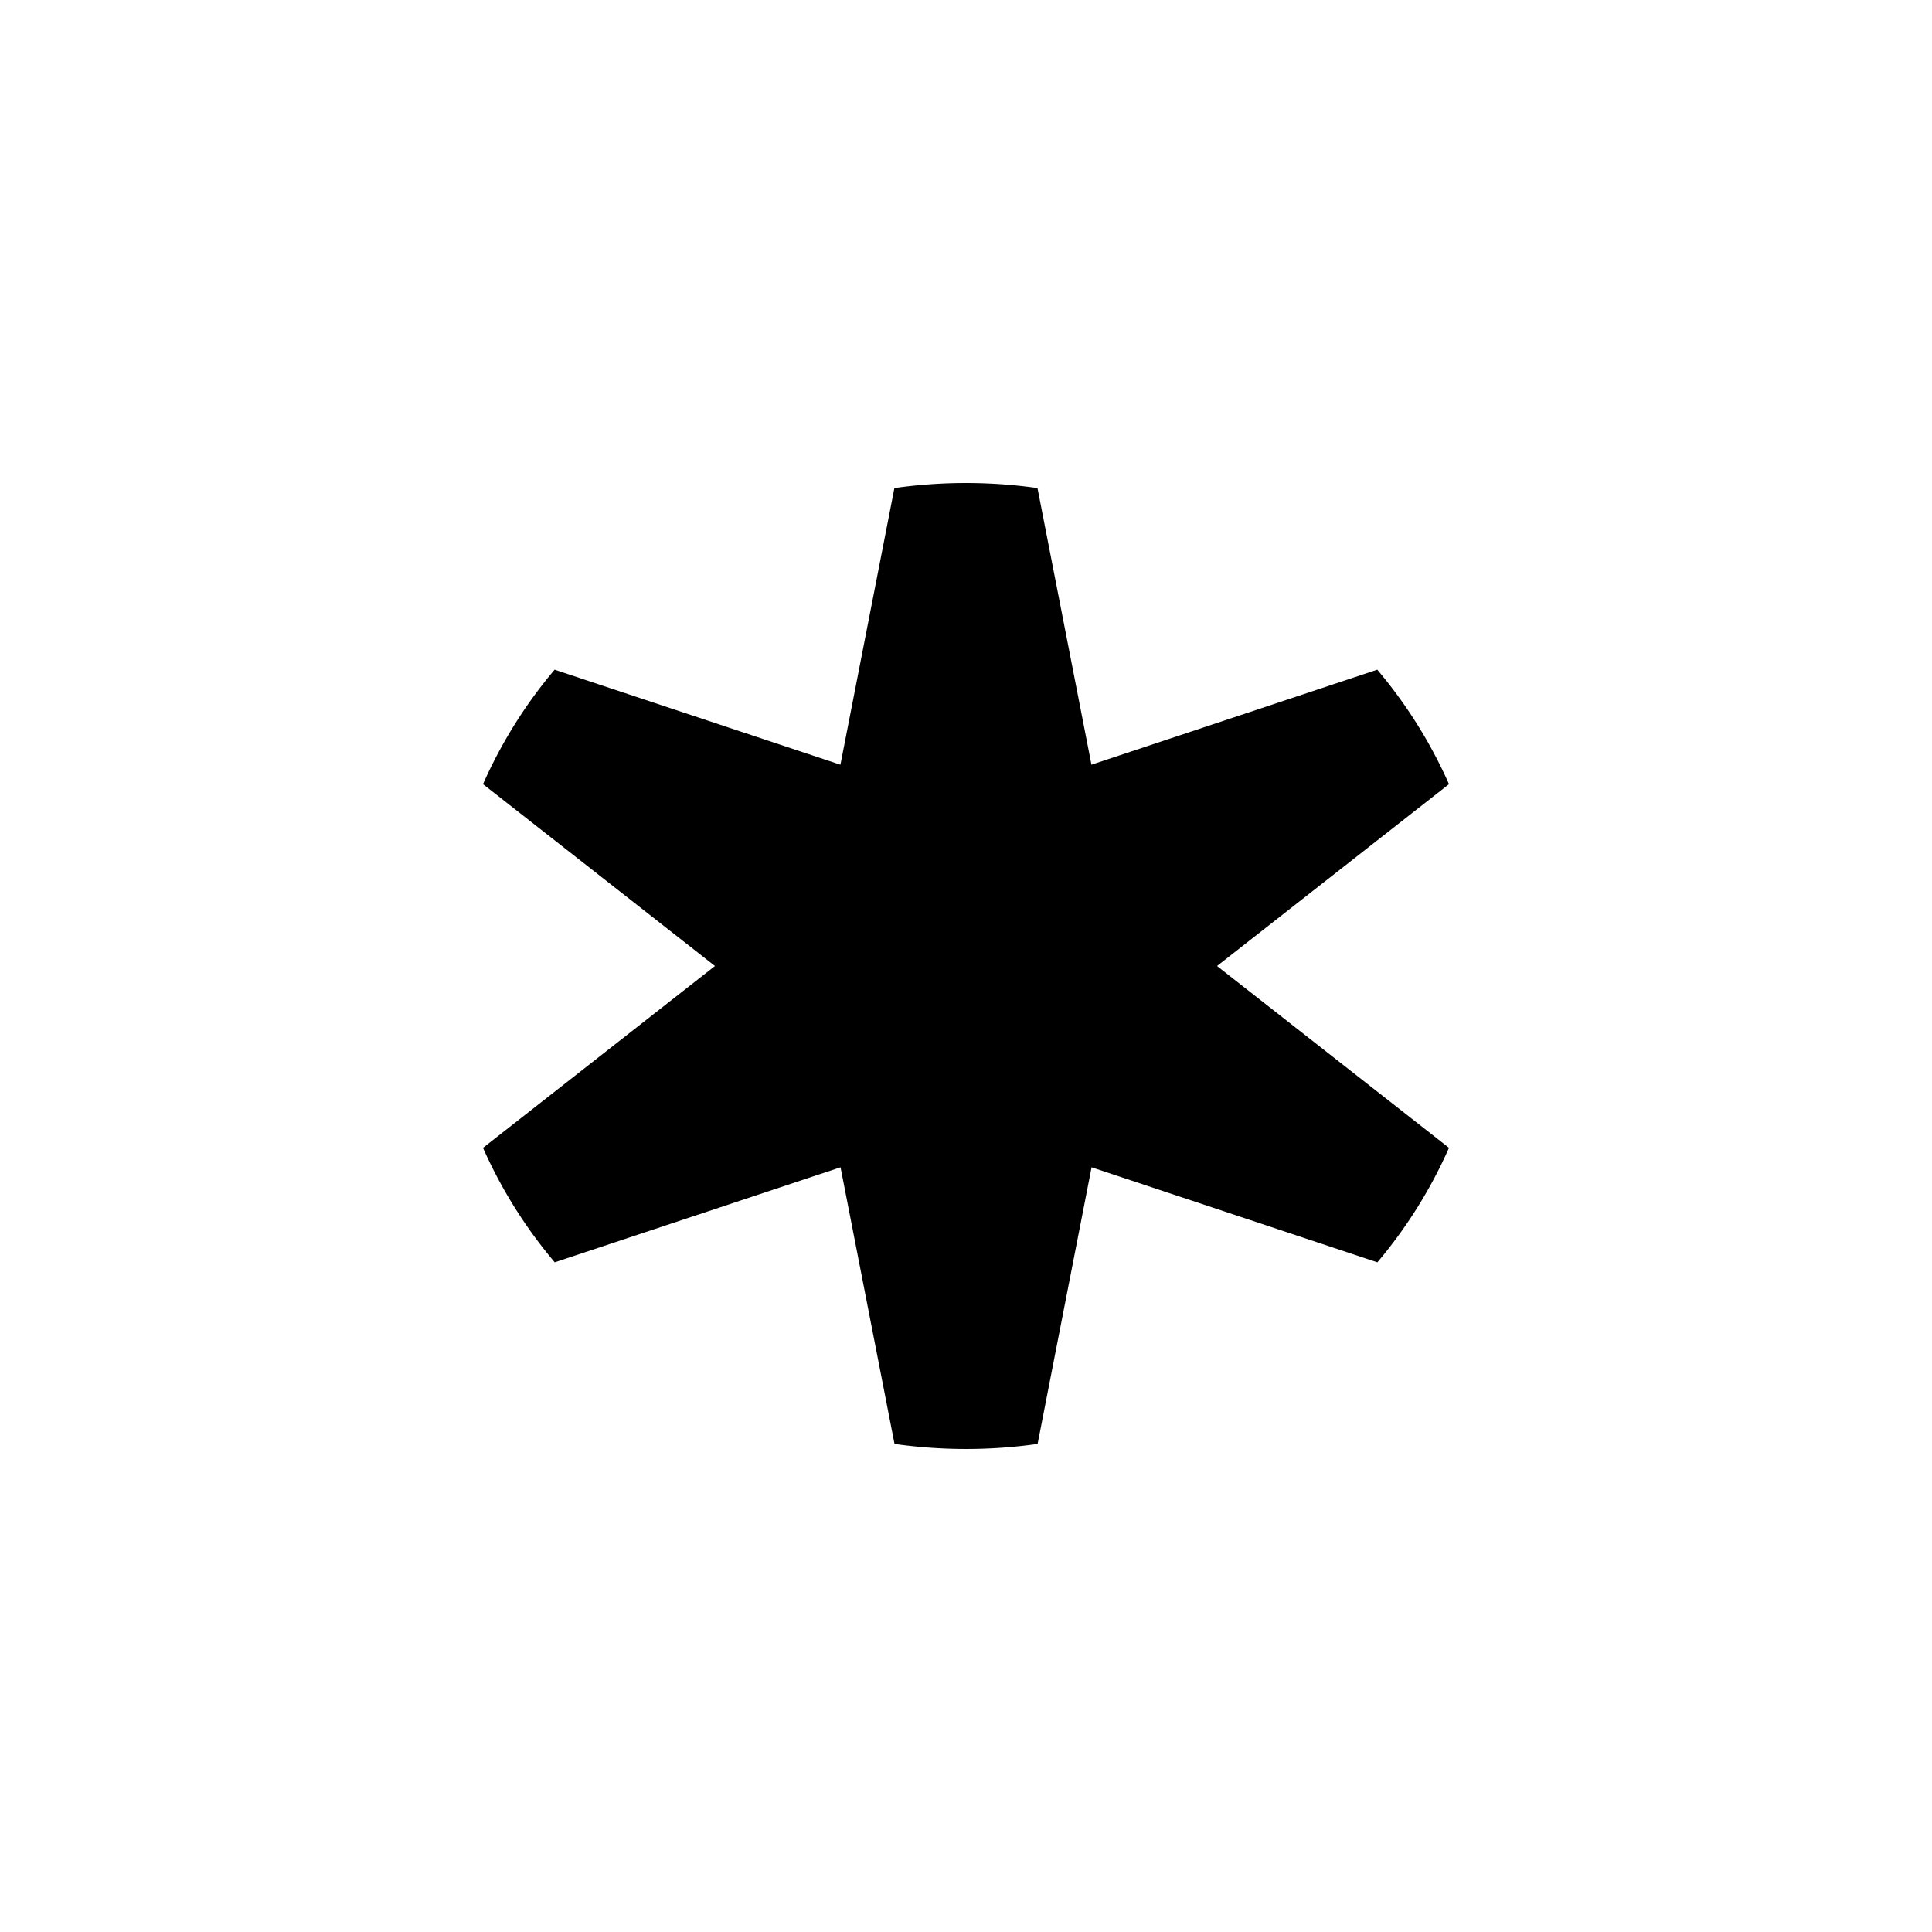 <svg xmlns="http://www.w3.org/2000/svg" viewBox="0 0 16 16"><path d="M11.406,5.546l-2.367.787-0.447-2.291a4.211,4.211,0,0,0-1.185,0l-0.447,2.291-2.367-.787A3.936,3.936,0,0,0,4,6.494L5.921,8,4,9.506a3.933,3.933,0,0,0,.594.948l2.367-.787,0.447,2.291a4.211,4.211,0,0,0,1.185,0l0.447-2.291,2.367,0.787A3.933,3.933,0,0,0,12,9.506L10.079,8,12,6.494A3.936,3.936,0,0,0,11.406,5.546Z"/></svg>